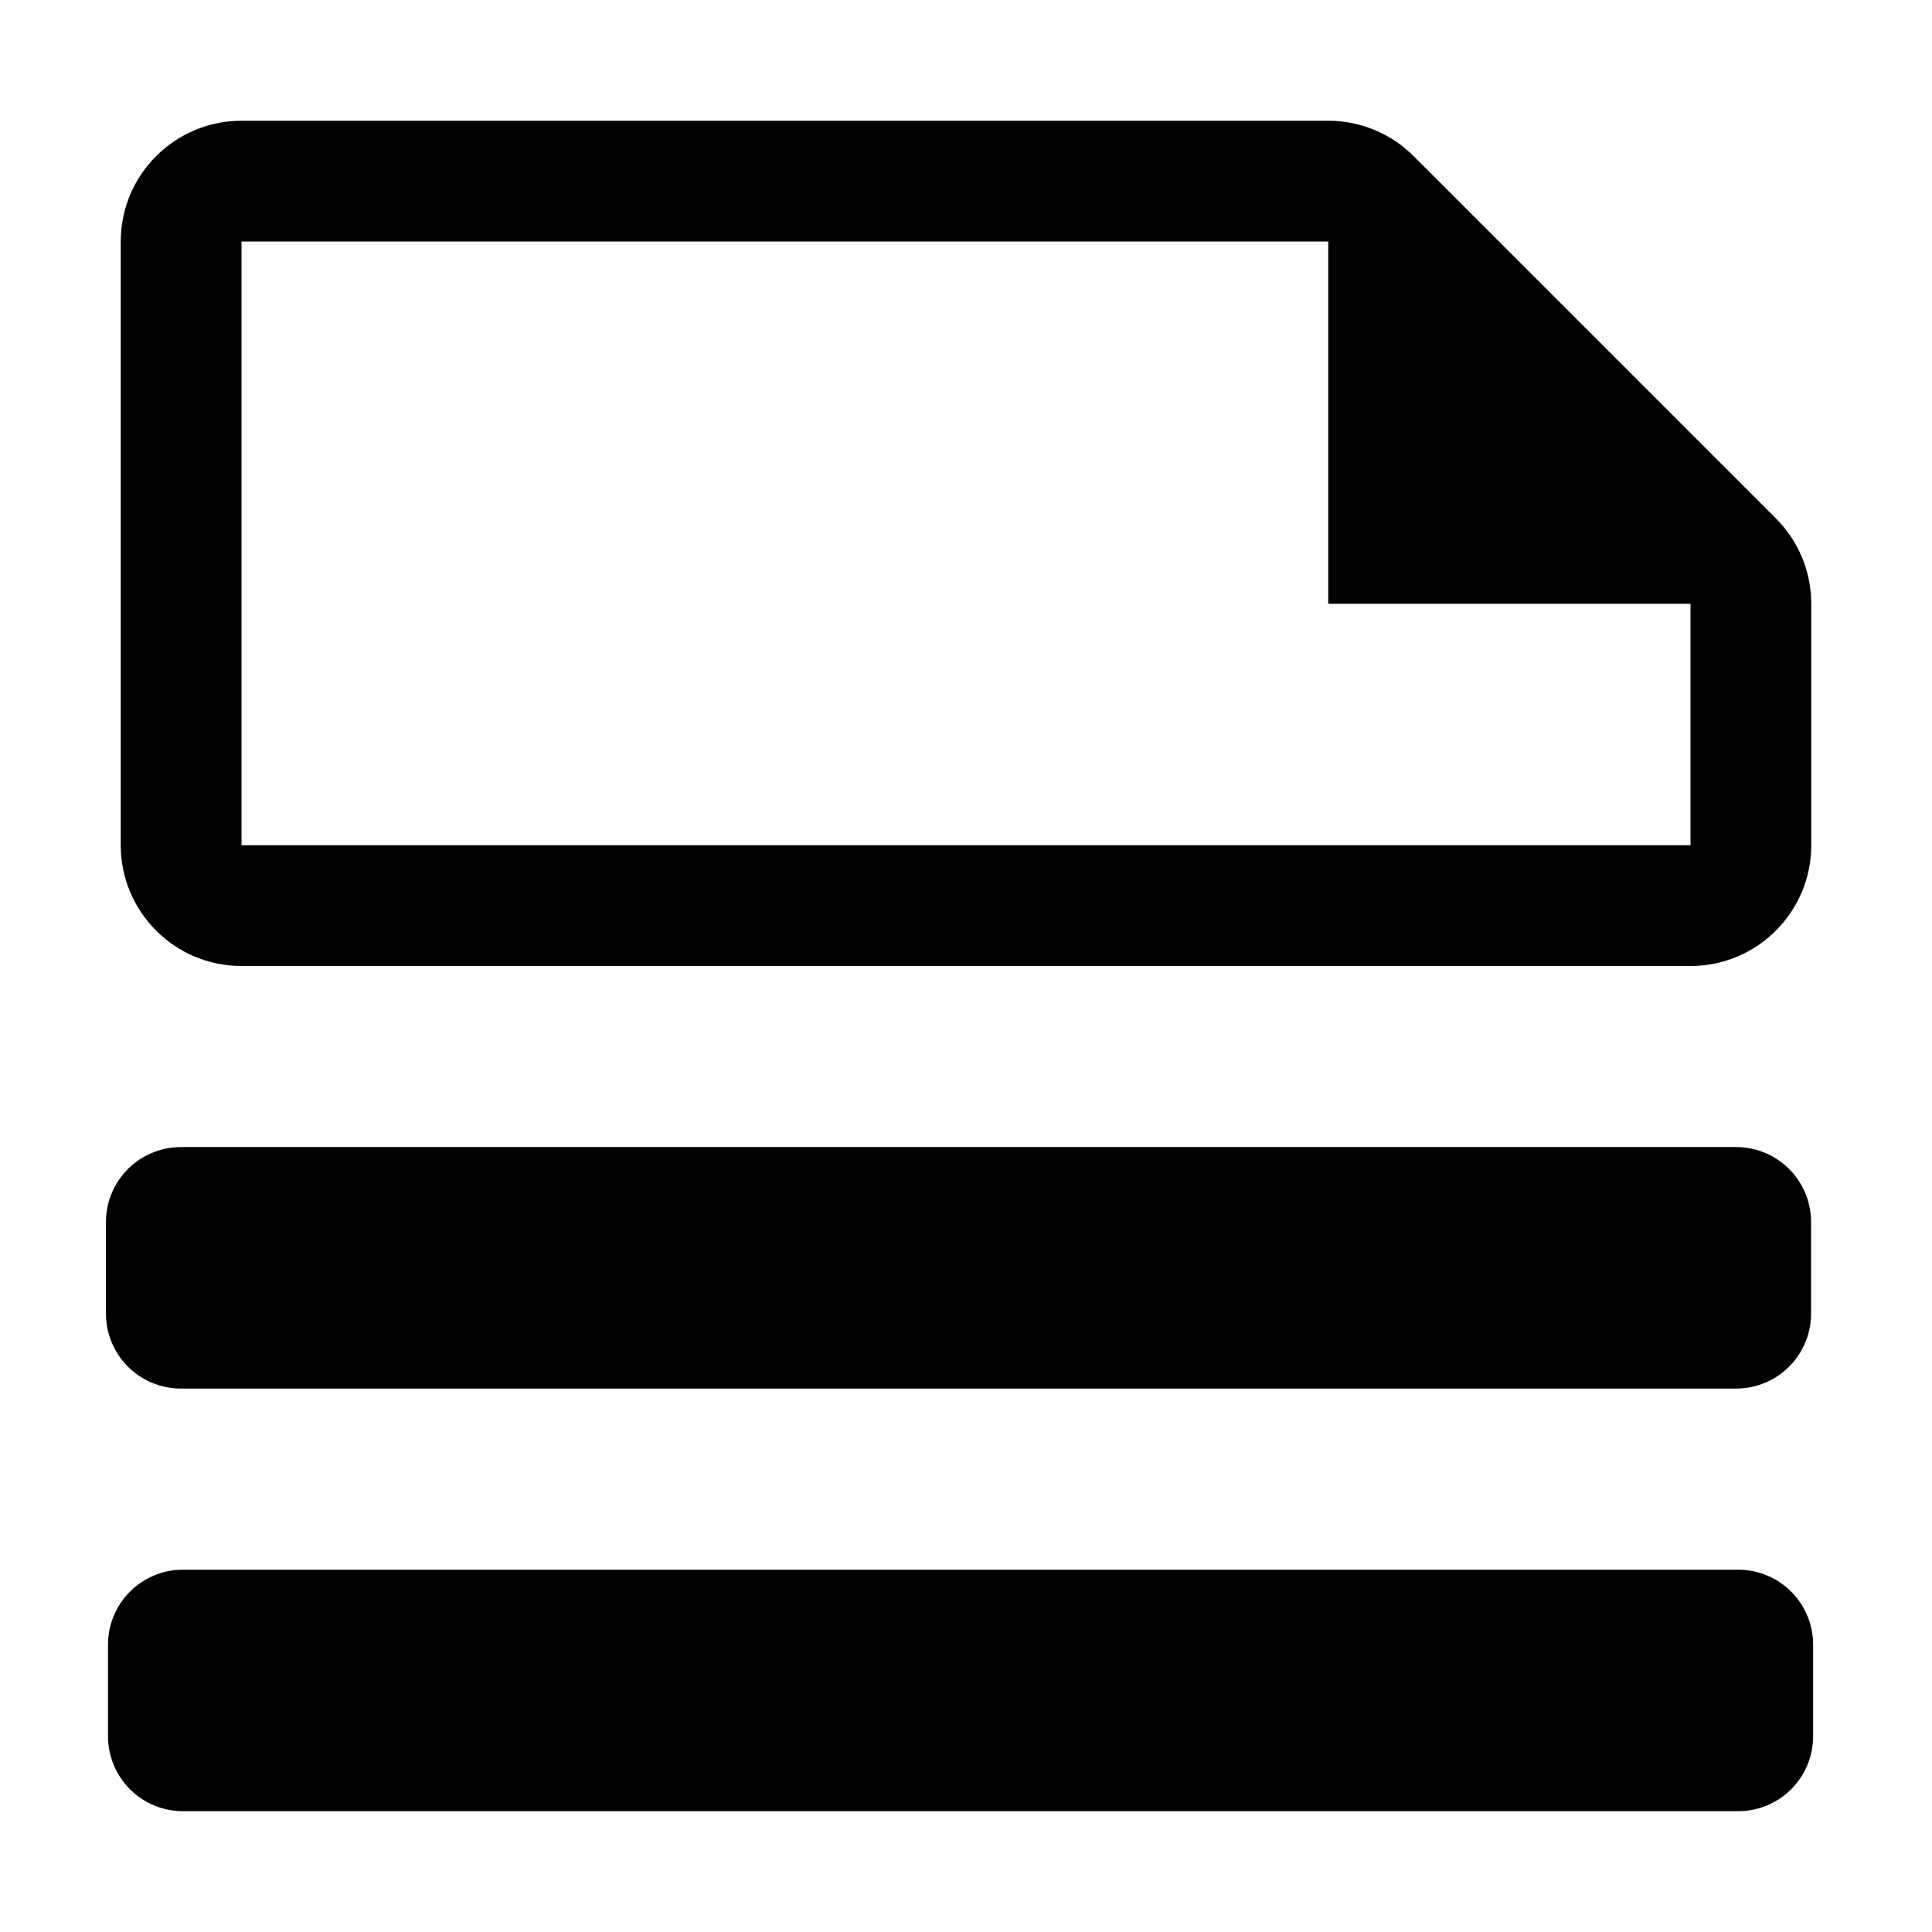 <?xml version="1.0" encoding="UTF-8" standalone="no"?>
<svg
   width="16px"
   height="16px"
   version="1.1"
   xml:space="preserve"
   style="fill-rule:evenodd;clip-rule:evenodd;stroke-linejoin:round;stroke-miterlimit:2;"
   id="svg20"
   sodipodi:docname="current_on_top.svg"
   inkscape:version="1.1.2 (b8e25be833, 2022-02-05)"
   xmlns:inkscape="http://www.inkscape.org/namespaces/inkscape"
   xmlns:sodipodi="http://sodipodi.sourceforge.net/DTD/sodipodi-0.dtd"
   xmlns="http://www.w3.org/2000/svg"
   xmlns:svg="http://www.w3.org/2000/svg"><defs
   id="defs24" /><sodipodi:namedview
   id="namedview22"
   pagecolor="#ffffff"
   bordercolor="#666666"
   borderopacity="1.0"
   inkscape:pageshadow="2"
   inkscape:pageopacity="0.0"
   inkscape:pagecheckerboard="0"
   showgrid="true"
   inkscape:snap-grids="false"
   inkscape:zoom="44.9375"
   inkscape:cx="8"
   inkscape:cy="7.9888734"
   inkscape:window-width="1920"
   inkscape:window-height="1141"
   inkscape:window-x="-7"
   inkscape:window-y="-7"
   inkscape:window-maximized="1"
   inkscape:current-layer="g18"><inkscape:grid
     type="xygrid"
     id="grid841" /></sodipodi:namedview>
    <g
   transform="matrix(1,0,0,1,-170,-210)"
   id="g18">
        <g
   id="new_vector_level"
   transform="matrix(1,0,0,1,60,-20)">
            <g
   id="bg"
   transform="matrix(0.11,0,0,0.121,93.779,211.091)">
                <rect
   x="147"
   y="156"
   width="145"
   height="132"
   style="fill:rgb(135,135,135);fill-opacity:0;"
   id="rect2" />
            </g>
            <g
   id="g11">
                <g
   transform="matrix(1,0,0,1,1,0)"
   id="g7">
                    <path
   d="M120,231.5L123.5,235L120,235L120,231.5Z"
   id="path5" />
                </g>
                <path
   d="m 125,235 c 0,-0.265 -0.105,-0.52 -0.293,-0.707 l -3,-3 C 121.52,231.105 121.265,231 121,231 h -9 c -0.552,0 -1,0.448 -1,1 v 5 c 0,0.552 0.448,1 1,1 h 12 c 0.552,0 1,-0.448 1,-1 z m -1,0 -3,-3 h -9 v 5 h 12 z"
   id="path9"
   sodipodi:nodetypes="sccsssssssscccccc" />
            </g>
            <g
   transform="matrix(1,0,0,1,108,227)"
   id="g15">
                
            </g>
        </g>
    <rect
   style="fill:#000000;stroke:#000000;stroke-width:1.241;stroke-linecap:round;stroke-dashoffset:0.9"
   id="rect3568"
   width="12.88"
   height="0.759"
   x="171.498"
   y="220.12" /><rect
   style="clip-rule:evenodd;fill:#000000;fill-rule:evenodd;stroke:#000000;stroke-width:1.241;stroke-linecap:round;stroke-linejoin:round;stroke-miterlimit:2;stroke-dashoffset:0.9"
   id="rect3568-5"
   width="12.88"
   height="0.759"
   x="171.515"
   y="223.62" /></g>
</svg>
